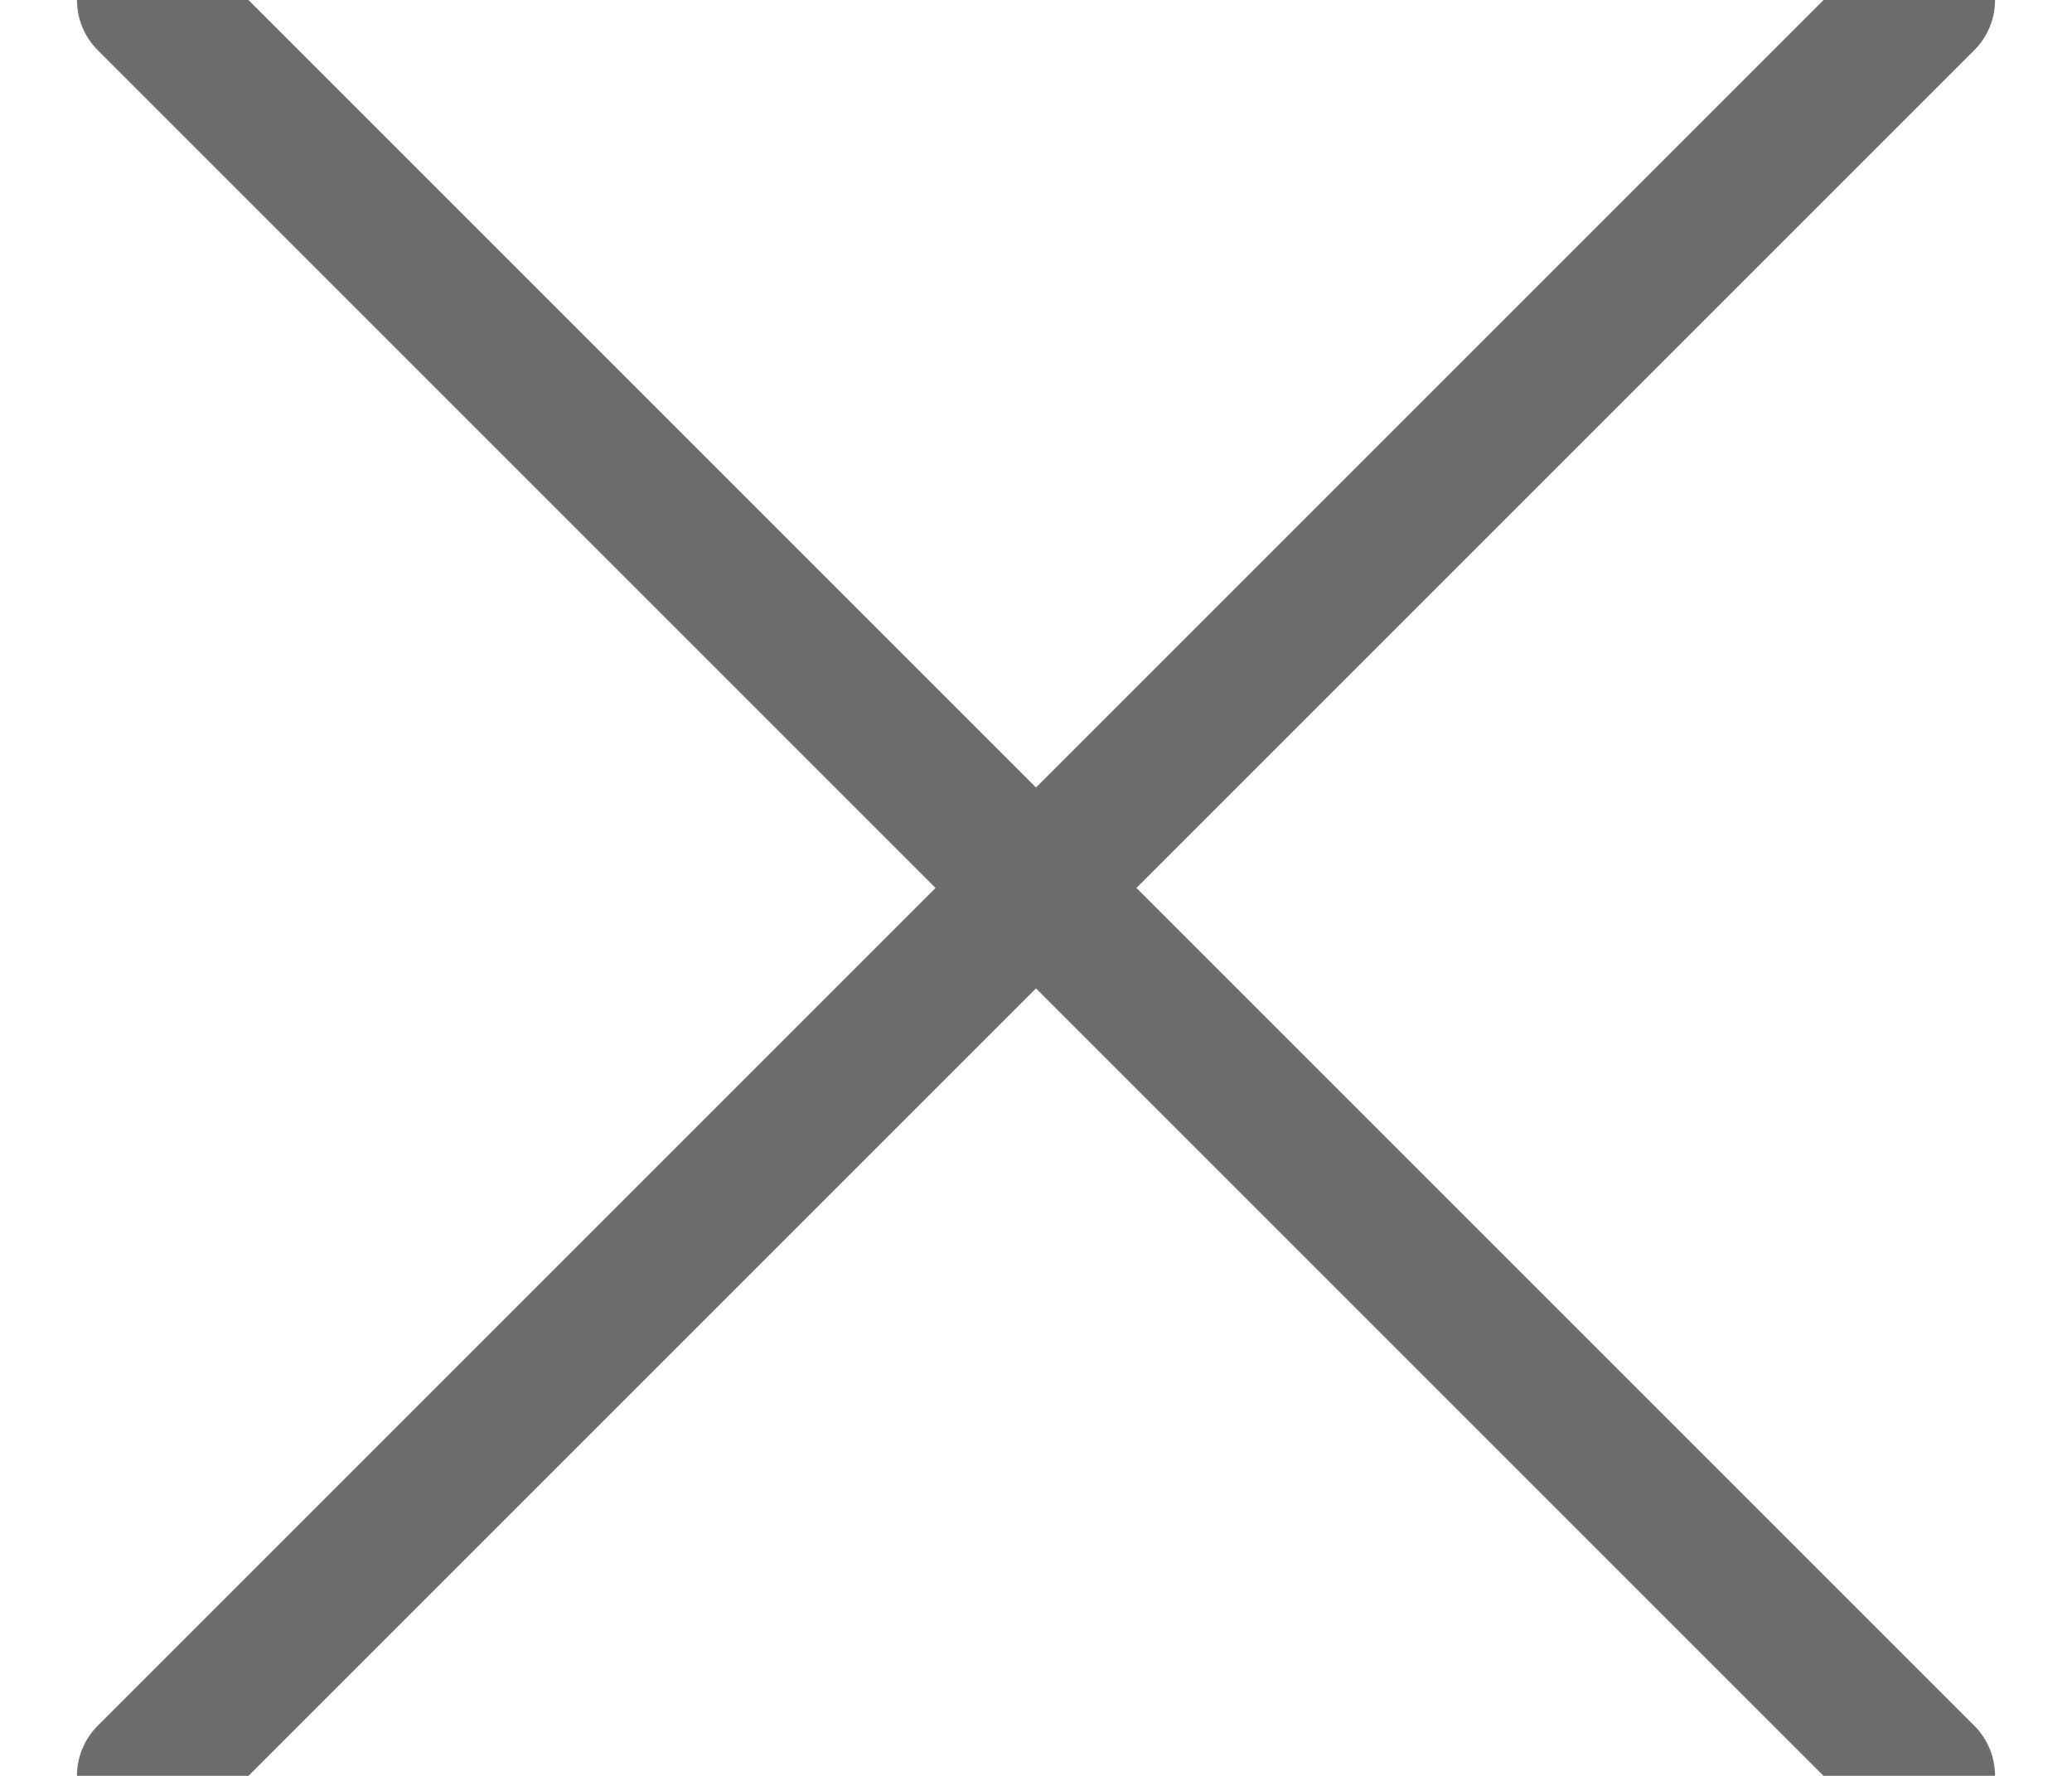 <svg xmlns="http://www.w3.org/2000/svg" width="14" height="12" viewBox="0 0 14 12">
    <g fill="none" fill-rule="evenodd" stroke="#484848" stroke-linecap="round" stroke-linejoin="round" stroke-width=".96" opacity=".797">
        <path d="M13 0L1 12M13 12L1 0"/>
    </g>
</svg>
